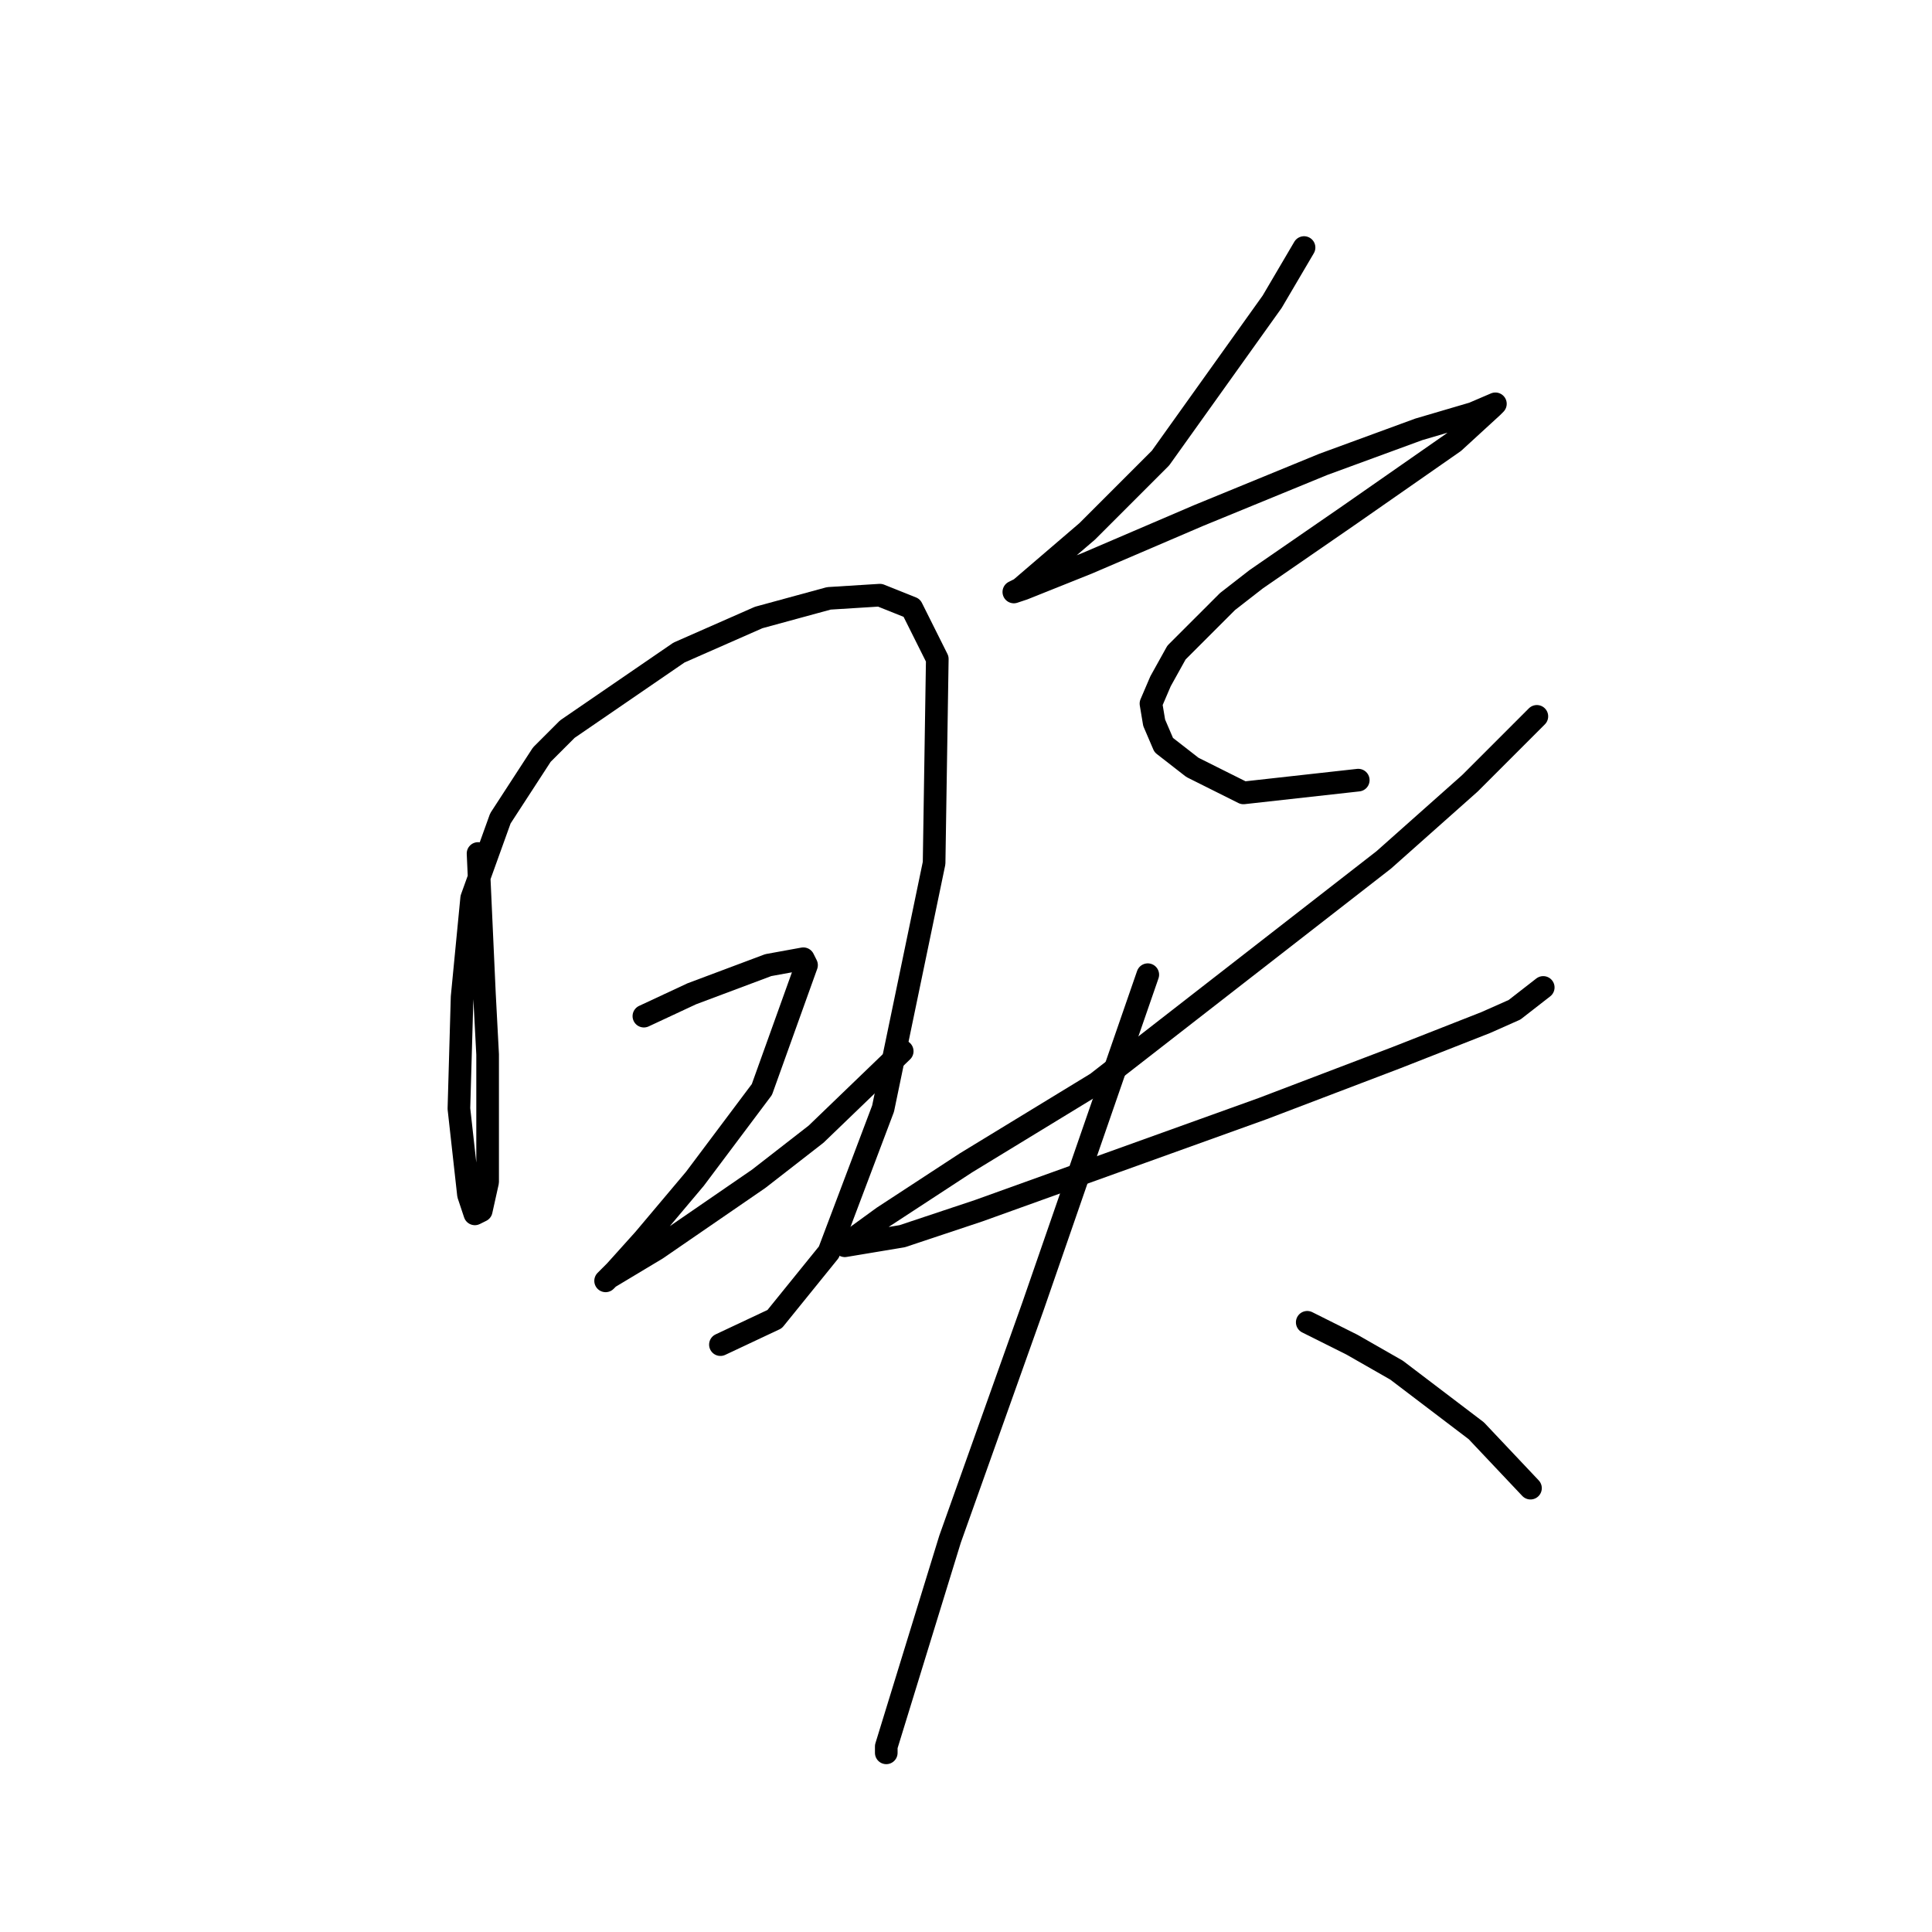 <?xml version="1.0" standalone="no"?>
    <svg width="256" height="256" xmlns="http://www.w3.org/2000/svg" version="1.1">
    <polyline stroke="black" stroke-width="3" stroke-linecap="round" fill="transparent" stroke-linejoin="round" points="63.344 113.092 63.766 122.389 64.189 131.686 64.612 139.715 64.612 146.477 64.612 156.619 63.766 160.422 62.921 160.844 62.076 158.309 60.808 146.899 61.231 132.109 62.499 119.009 66.302 108.444 71.796 99.992 75.176 96.612 89.967 86.469 100.531 81.821 109.828 79.286 116.59 78.863 120.815 80.553 124.196 87.315 123.773 114.36 117.012 146.899 109.828 165.915 102.644 174.79 95.46 178.17 95.46 178.17 " />
        <polyline stroke="black" stroke-width="3" stroke-linecap="round" fill="transparent" stroke-linejoin="round" points="85.318 134.644 91.657 131.686 101.799 127.883 106.447 127.038 106.87 127.883 100.954 144.364 92.08 156.196 85.318 164.225 81.515 168.451 80.247 169.719 80.67 169.296 87.009 165.493 100.531 156.196 108.138 150.28 119.548 139.293 119.548 139.293 " />
        <polyline stroke="black" stroke-width="3" stroke-linecap="round" fill="transparent" stroke-linejoin="round" points="172.793 32.801 168.568 39.985 153.777 60.692 144.058 70.411 138.141 75.482 135.183 78.018 134.338 78.44 135.606 78.018 144.058 74.637 158.848 68.298 175.329 61.537 188.006 56.889 195.19 54.776 198.148 53.508 197.726 53.93 192.655 58.579 178.71 68.298 166.455 76.75 162.651 79.708 155.89 86.469 153.777 90.273 152.509 93.231 152.932 95.766 154.2 98.724 158.003 101.683 164.764 105.063 179.977 103.373 179.977 103.373 " />
        <polyline stroke="black" stroke-width="3" stroke-linecap="round" fill="transparent" stroke-linejoin="round" points="203.642 94.921 194.768 103.795 183.358 113.938 145.325 143.518 127.999 154.083 117.012 161.267 112.364 164.648 111.941 165.07 119.548 163.803 129.69 160.422 167.3 146.899 185.048 140.138 196.881 135.489 200.684 133.799 204.487 130.841 204.487 130.841 " />
        <polyline stroke="black" stroke-width="3" stroke-linecap="round" fill="transparent" stroke-linejoin="round" points="152.087 129.151 136.874 173.099 125.886 203.948 117.435 231.416 117.435 232.261 117.435 232.261 " />
        <polyline stroke="black" stroke-width="3" stroke-linecap="round" fill="transparent" stroke-linejoin="round" points="173.216 175.212 179.132 178.17 185.048 181.551 195.613 189.58 202.797 197.187 202.797 197.187 " />
        </svg>